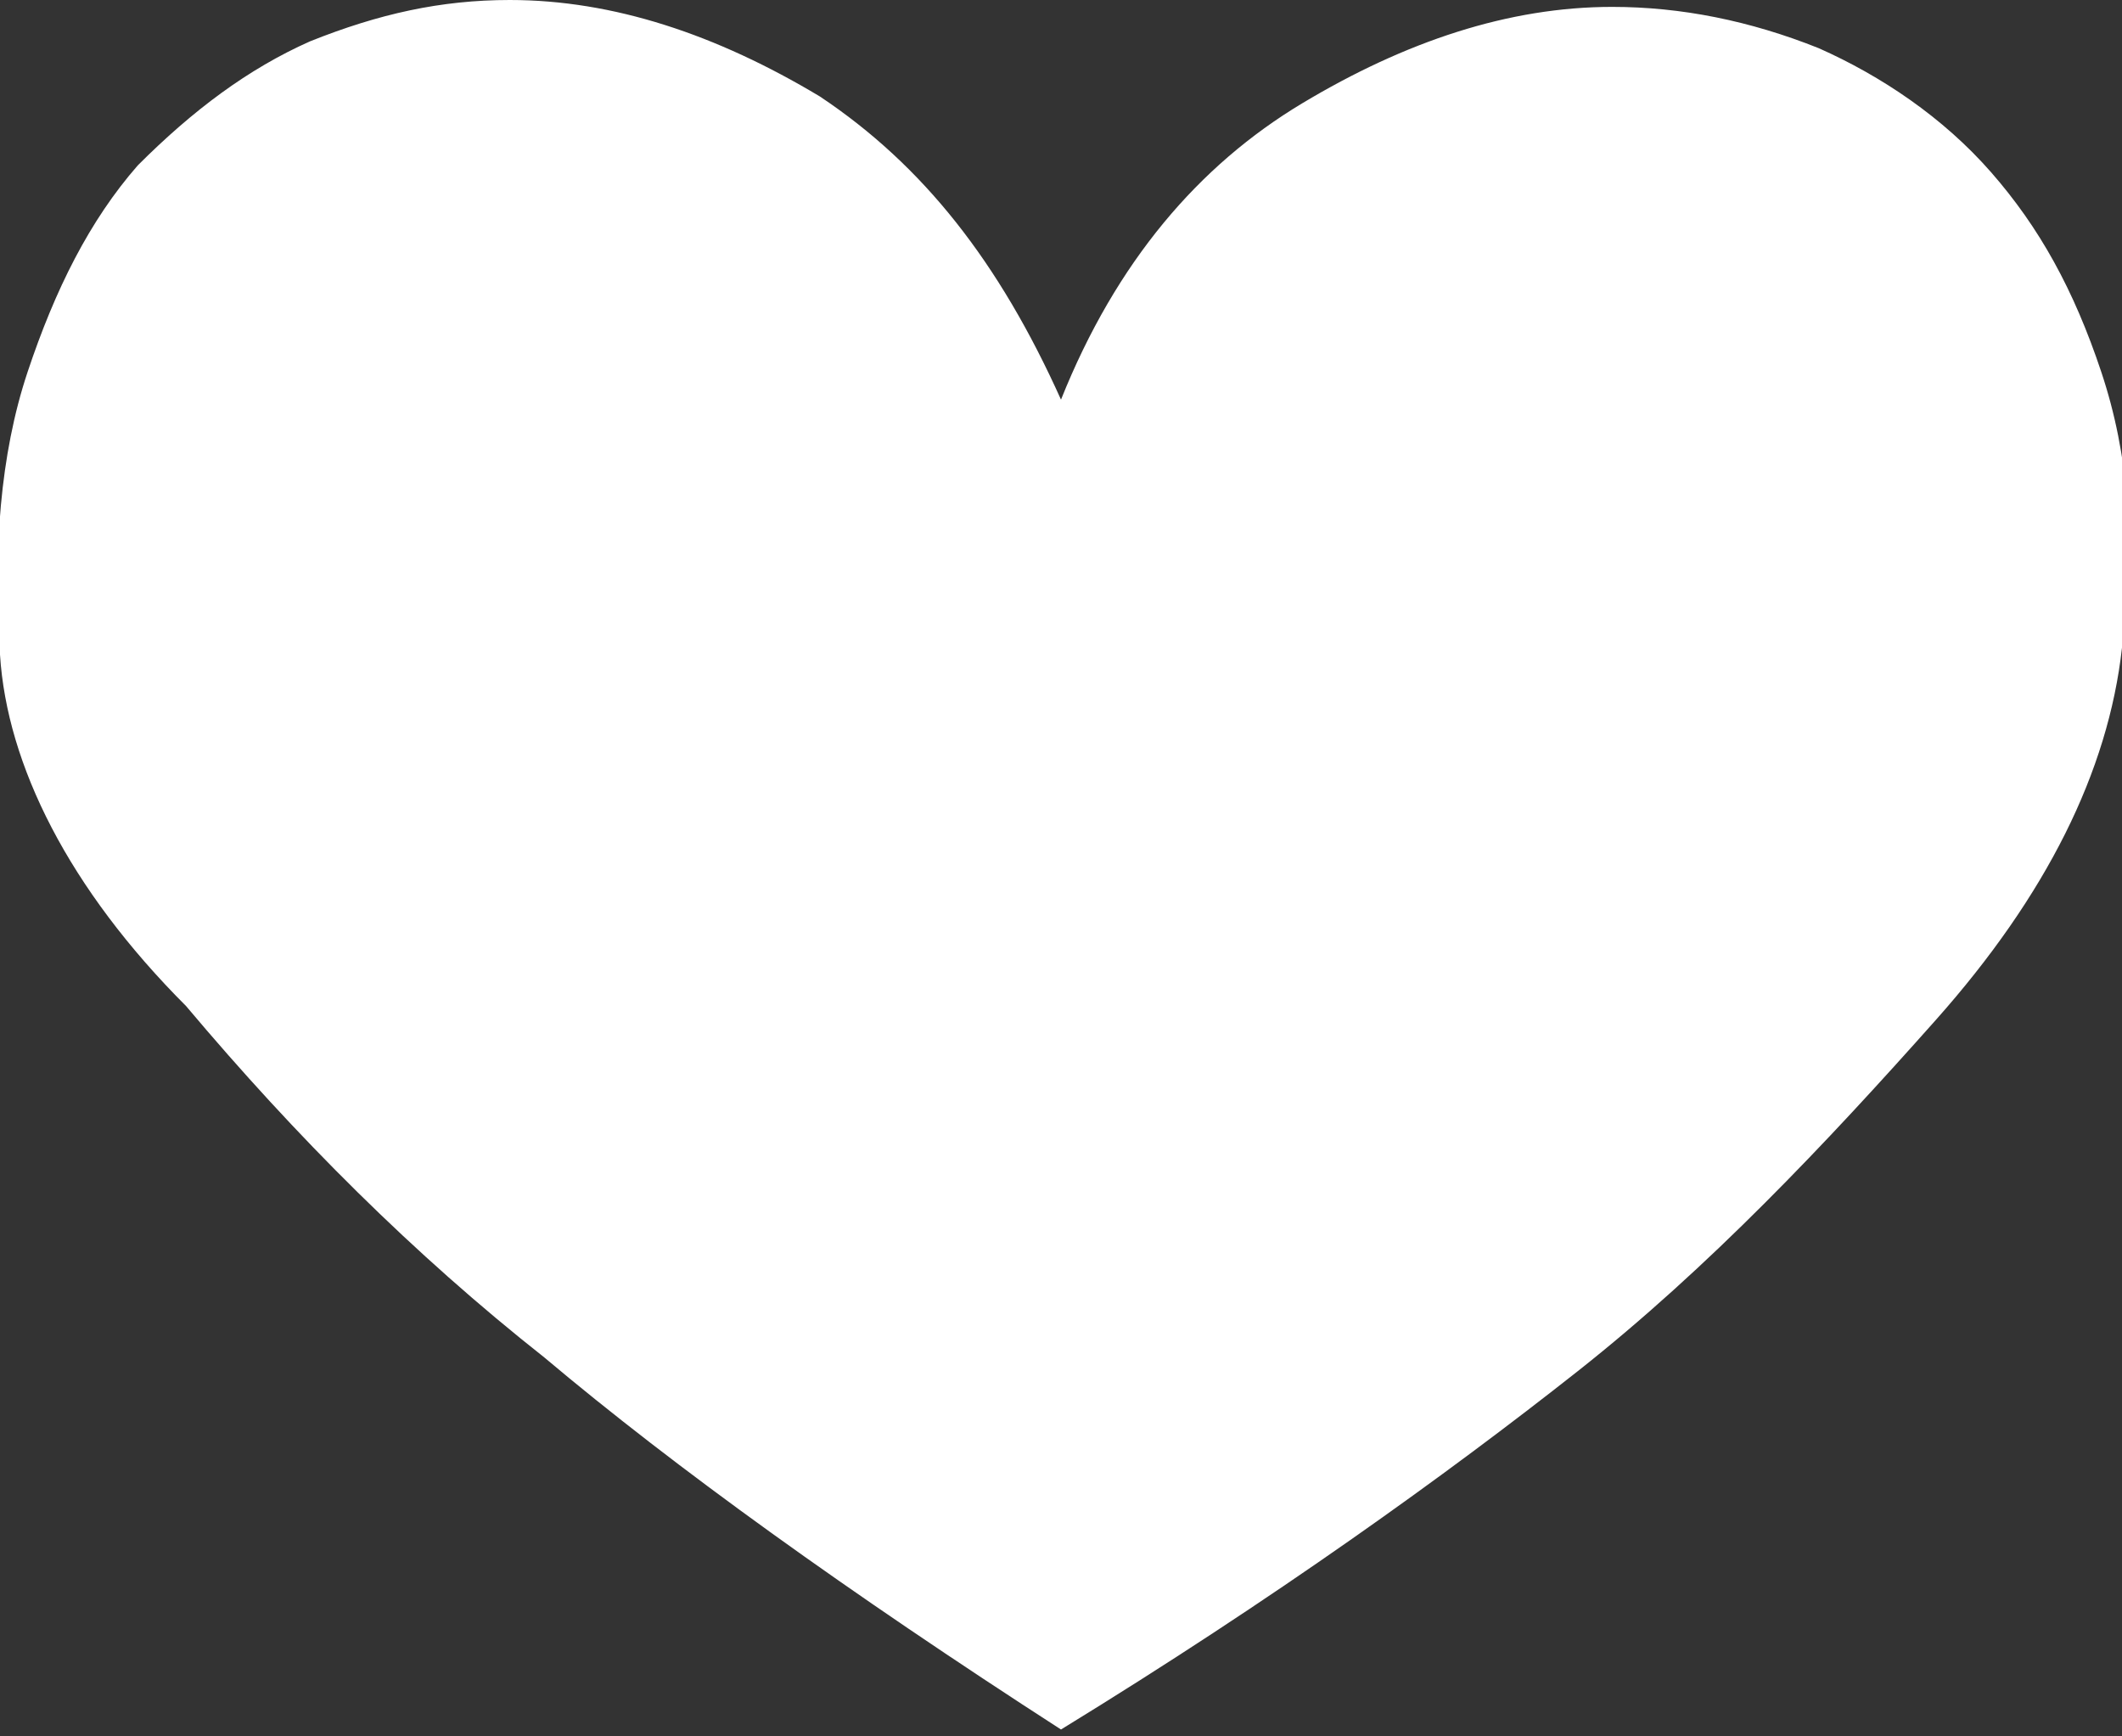 <?xml version="1.0" encoding="utf-8"?>
<!-- Generator: Adobe Illustrator 23.1.0, SVG Export Plug-In . SVG Version: 6.00 Build 0)  -->
<svg version="1.1" id="Слой_1" xmlns="http://www.w3.org/2000/svg" xmlns:xlink="http://www.w3.org/1999/xlink" x="0px" y="0px"
	 viewBox="0 0 30.8 25.2" enable-background="new 0 0 30.8 25.2" xml:space="preserve">
<rect x="0" y="0" width="30.8" height="25.2" fill="#333333" stroke="none"/>
<path fill-rule="evenodd" clip-rule="evenodd" fill="#FFFFFF" d="M7.4,0c1.5,0,3,0.5,4.5,1.4c1.5,1,2.6,2.4,3.5,4.4
	c0.8-2,2-3.4,3.5-4.3c1.5-0.9,3-1.4,4.5-1.4c1,0,2,0.2,3,0.6c0.9,0.4,1.8,1,2.5,1.8c0.7,0.8,1.2,1.7,1.6,2.9c0.4,1.2,0.5,2.5,0.3,4
	c-0.2,1.8-1.1,3.6-2.7,5.4c-1.6,1.8-3.3,3.6-5.2,5.1c-1.9,1.5-4.4,3.3-7.5,5.2c-3.1-2-5.6-3.8-7.5-5.4c-1.9-1.5-3.6-3.2-5.2-5.1
	C1,12.9,0.1,11.1,0,9.5c-0.1-1.5,0-2.9,0.4-4.1c0.4-1.2,0.9-2.2,1.6-3C2.8,1.6,3.6,1,4.5,0.6C5.5,0.2,6.4,0,7.4,0z"/>
</svg>
